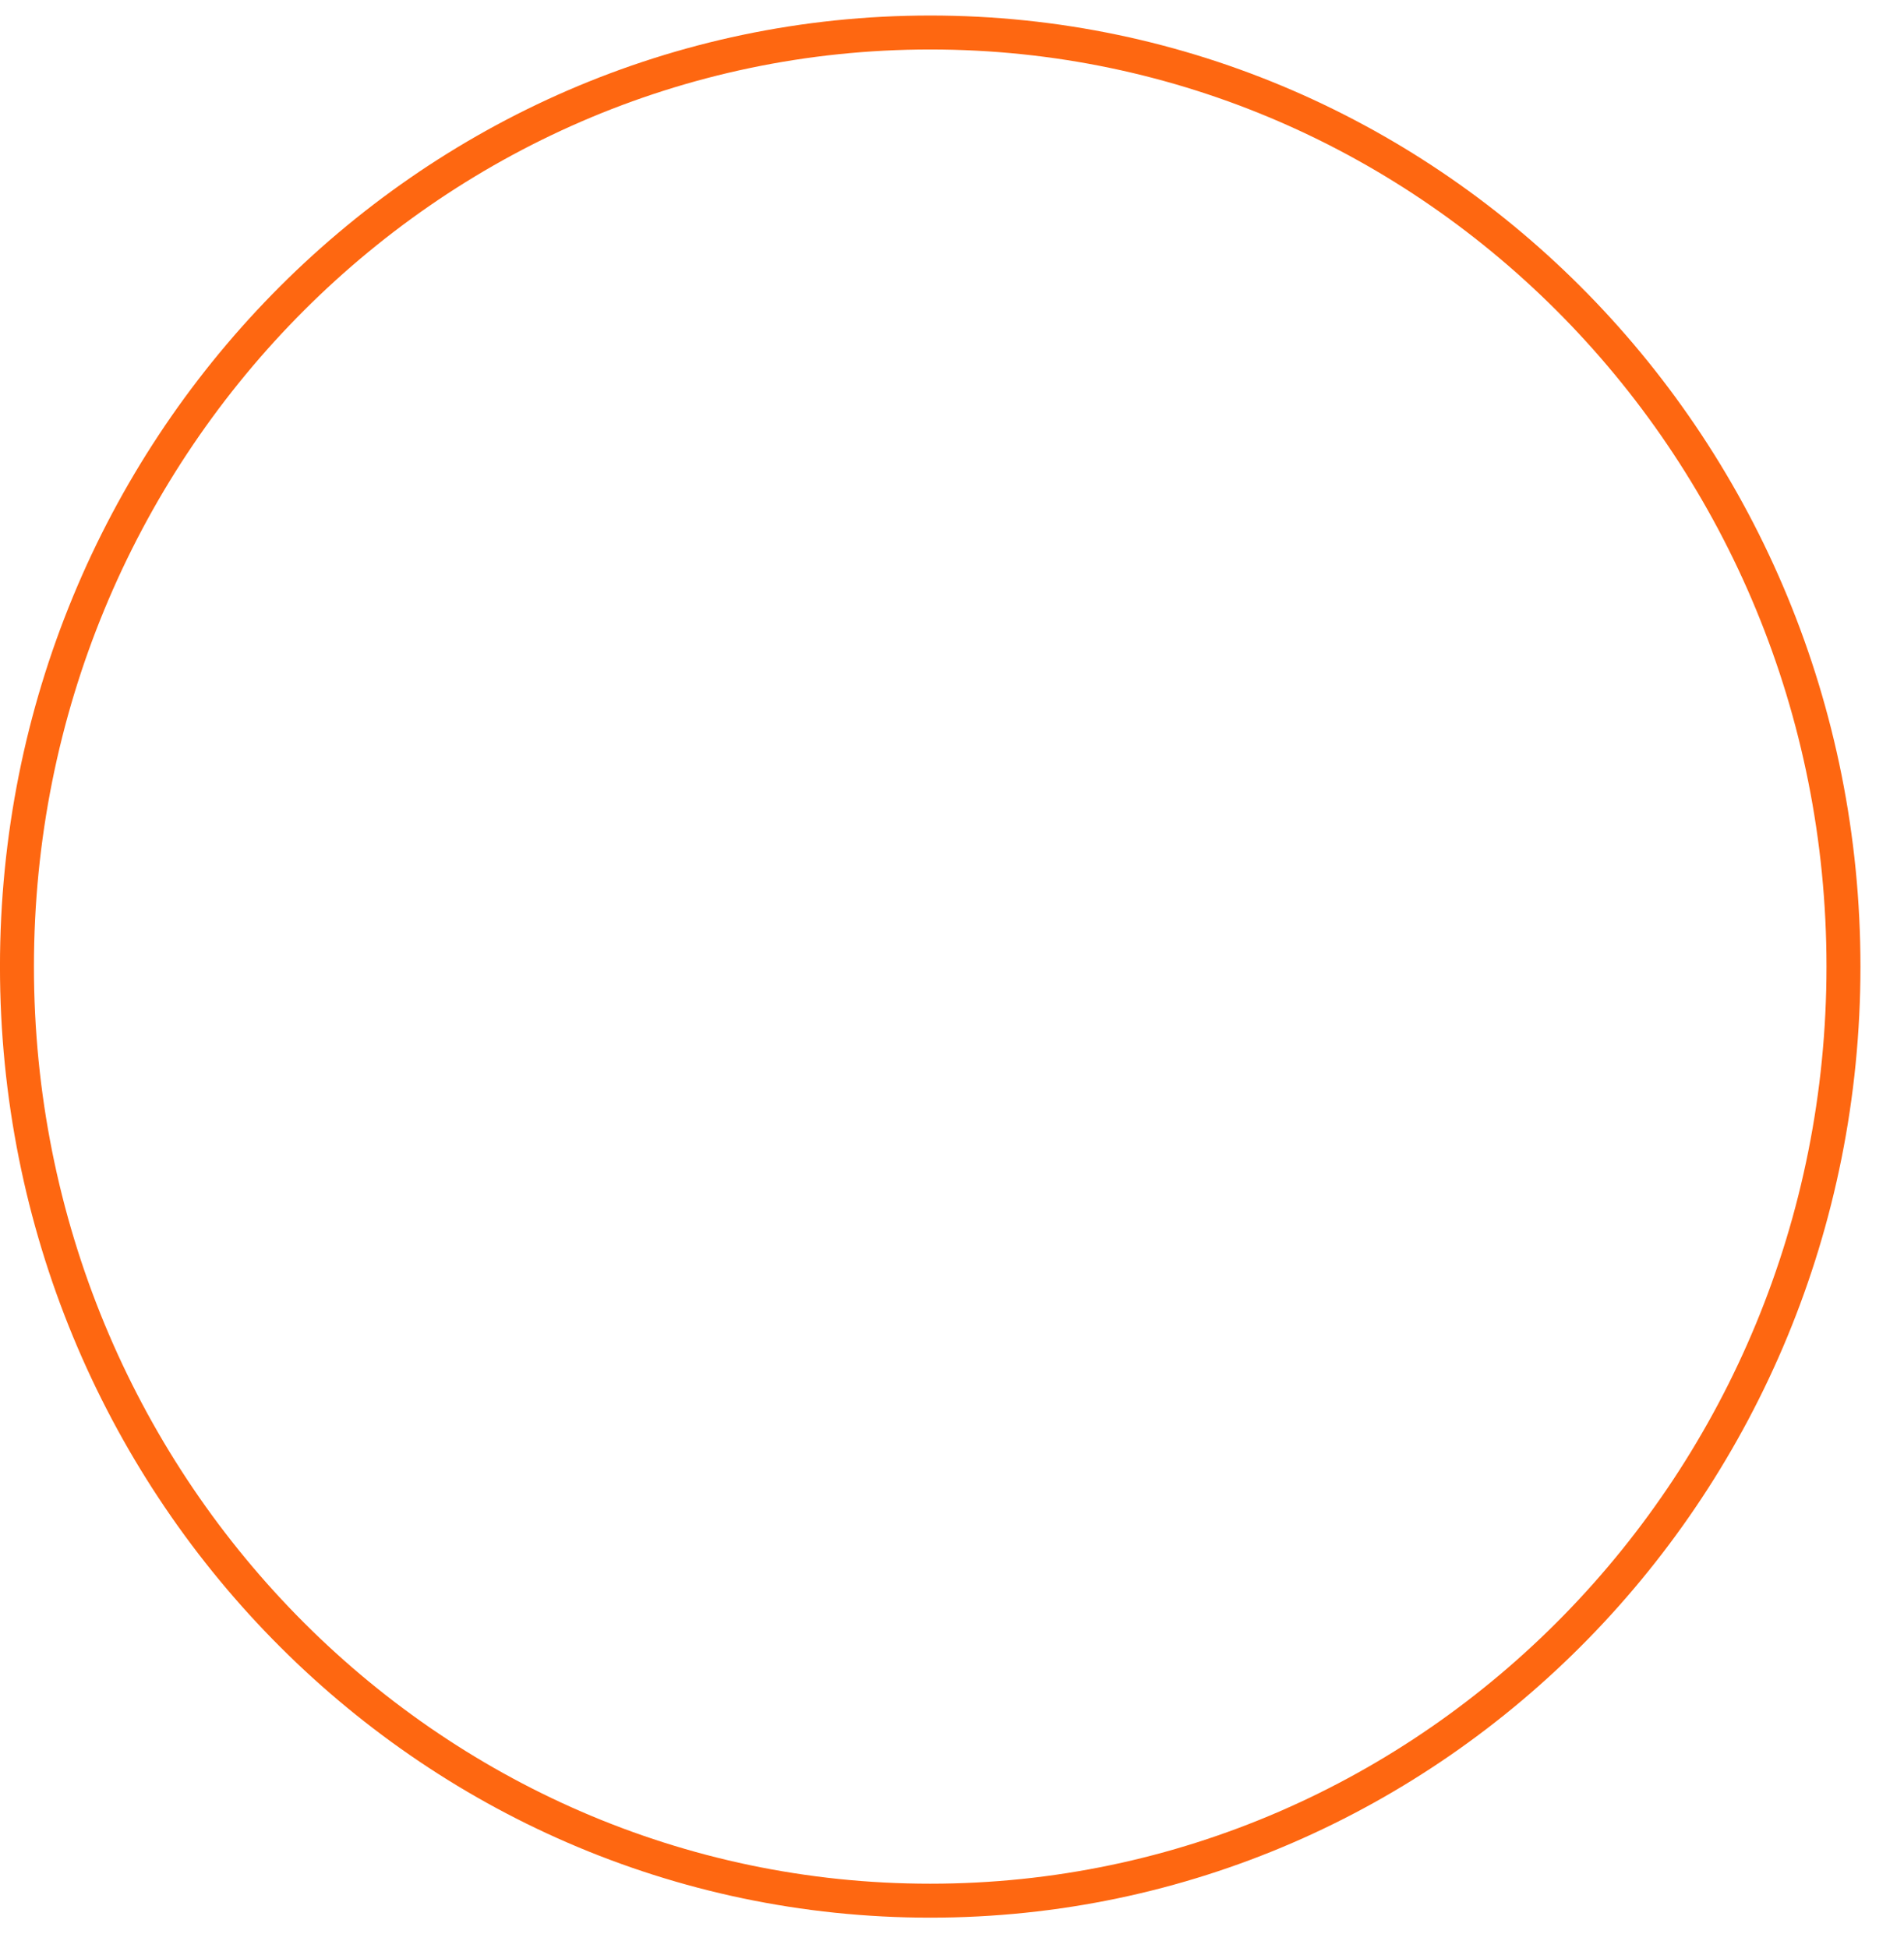 <svg width="43" height="44" viewBox="0 0 43 44" fill="none" xmlns="http://www.w3.org/2000/svg">
<path d="M21.008 42.929C32.399 42.929 41.633 33.483 41.633 21.831C41.633 10.179 32.399 0.734 21.008 0.734C9.617 0.734 0.383 10.179 0.383 21.831C0.383 33.483 9.617 42.929 21.008 42.929Z" stroke="#FE6711" stroke-width="0.767" stroke-linejoin="round"/>
</svg>
